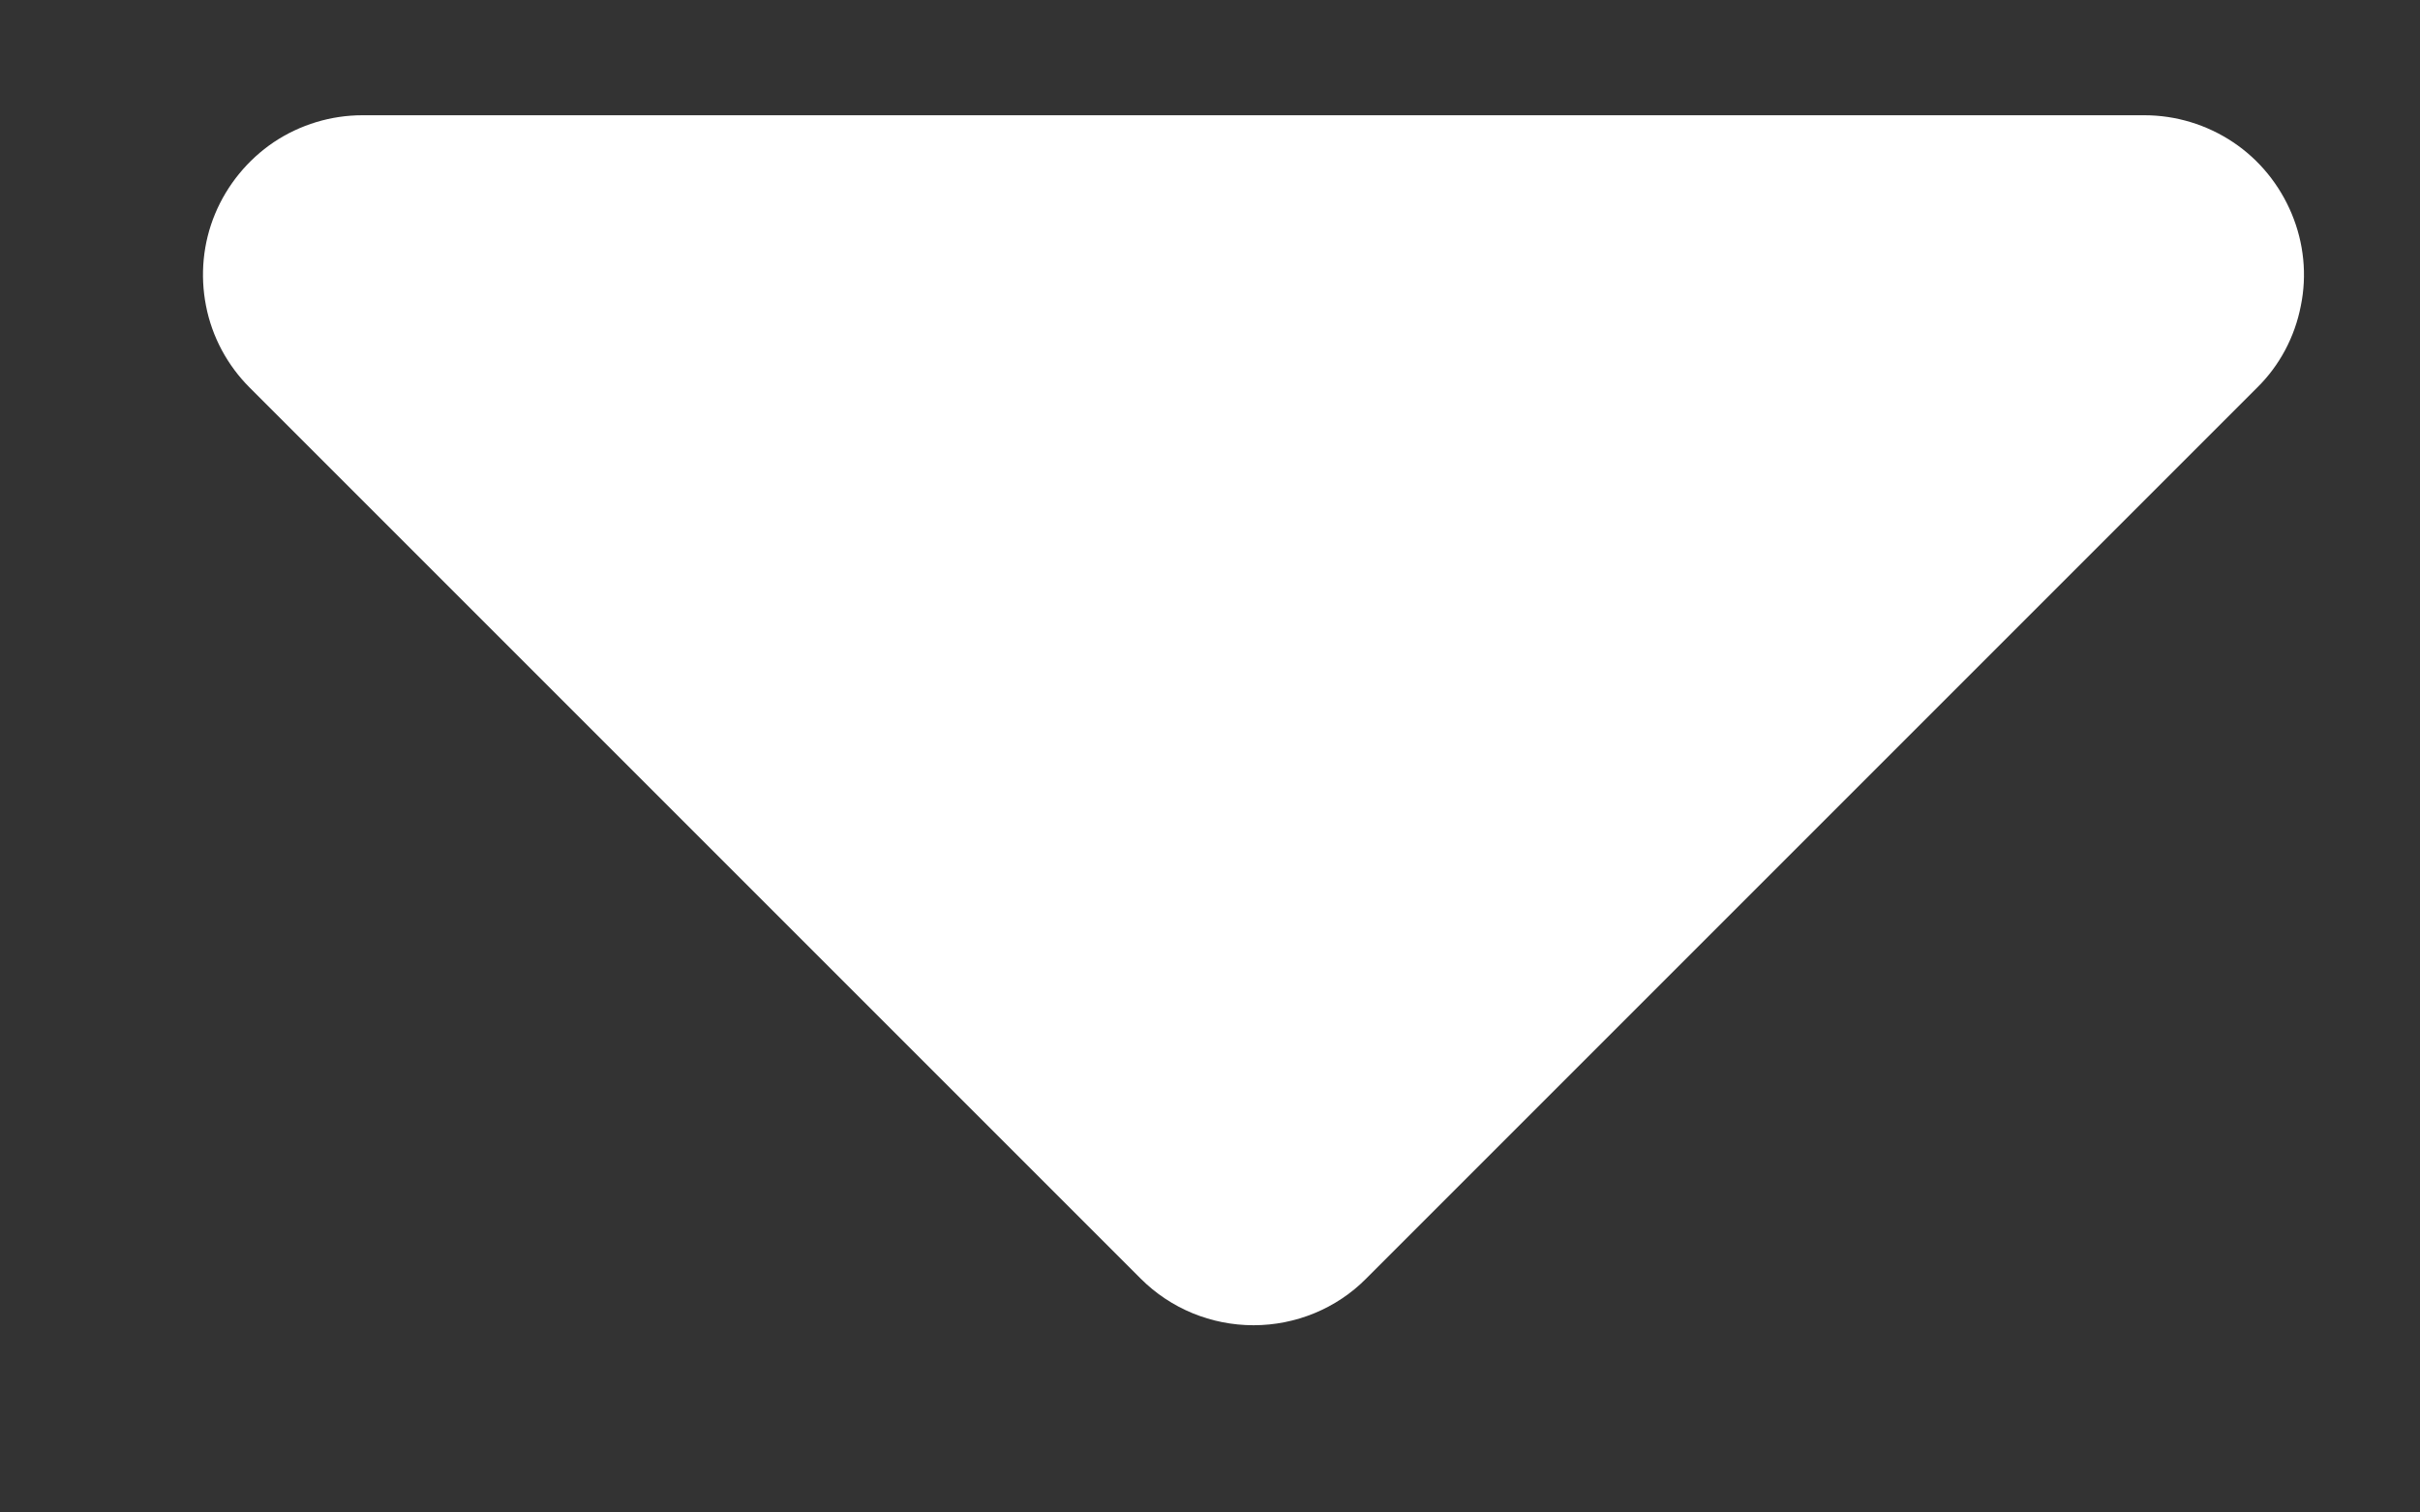 <svg width="8" height="5" viewBox="0 0 8 5" fill="none" xmlns="http://www.w3.org/2000/svg">
<rect x="0" y="0" width="8" height="5" fill="#333333" stroke="none"/>
<path d="M1.198 0.381L7.089 0.381C7.193 0.381 7.295 0.412 7.382 0.47C7.469 0.528 7.536 0.611 7.576 0.707C7.616 0.803 7.627 0.909 7.606 1.011C7.586 1.114 7.536 1.208 7.462 1.281L4.516 4.227C4.418 4.326 4.283 4.381 4.144 4.381C4.004 4.381 3.87 4.326 3.771 4.227L0.825 1.281C0.752 1.208 0.701 1.114 0.681 1.011C0.661 0.909 0.671 0.803 0.711 0.707C0.751 0.611 0.819 0.528 0.905 0.47C0.992 0.412 1.094 0.381 1.198 0.381Z" fill="white"/>
</svg>
